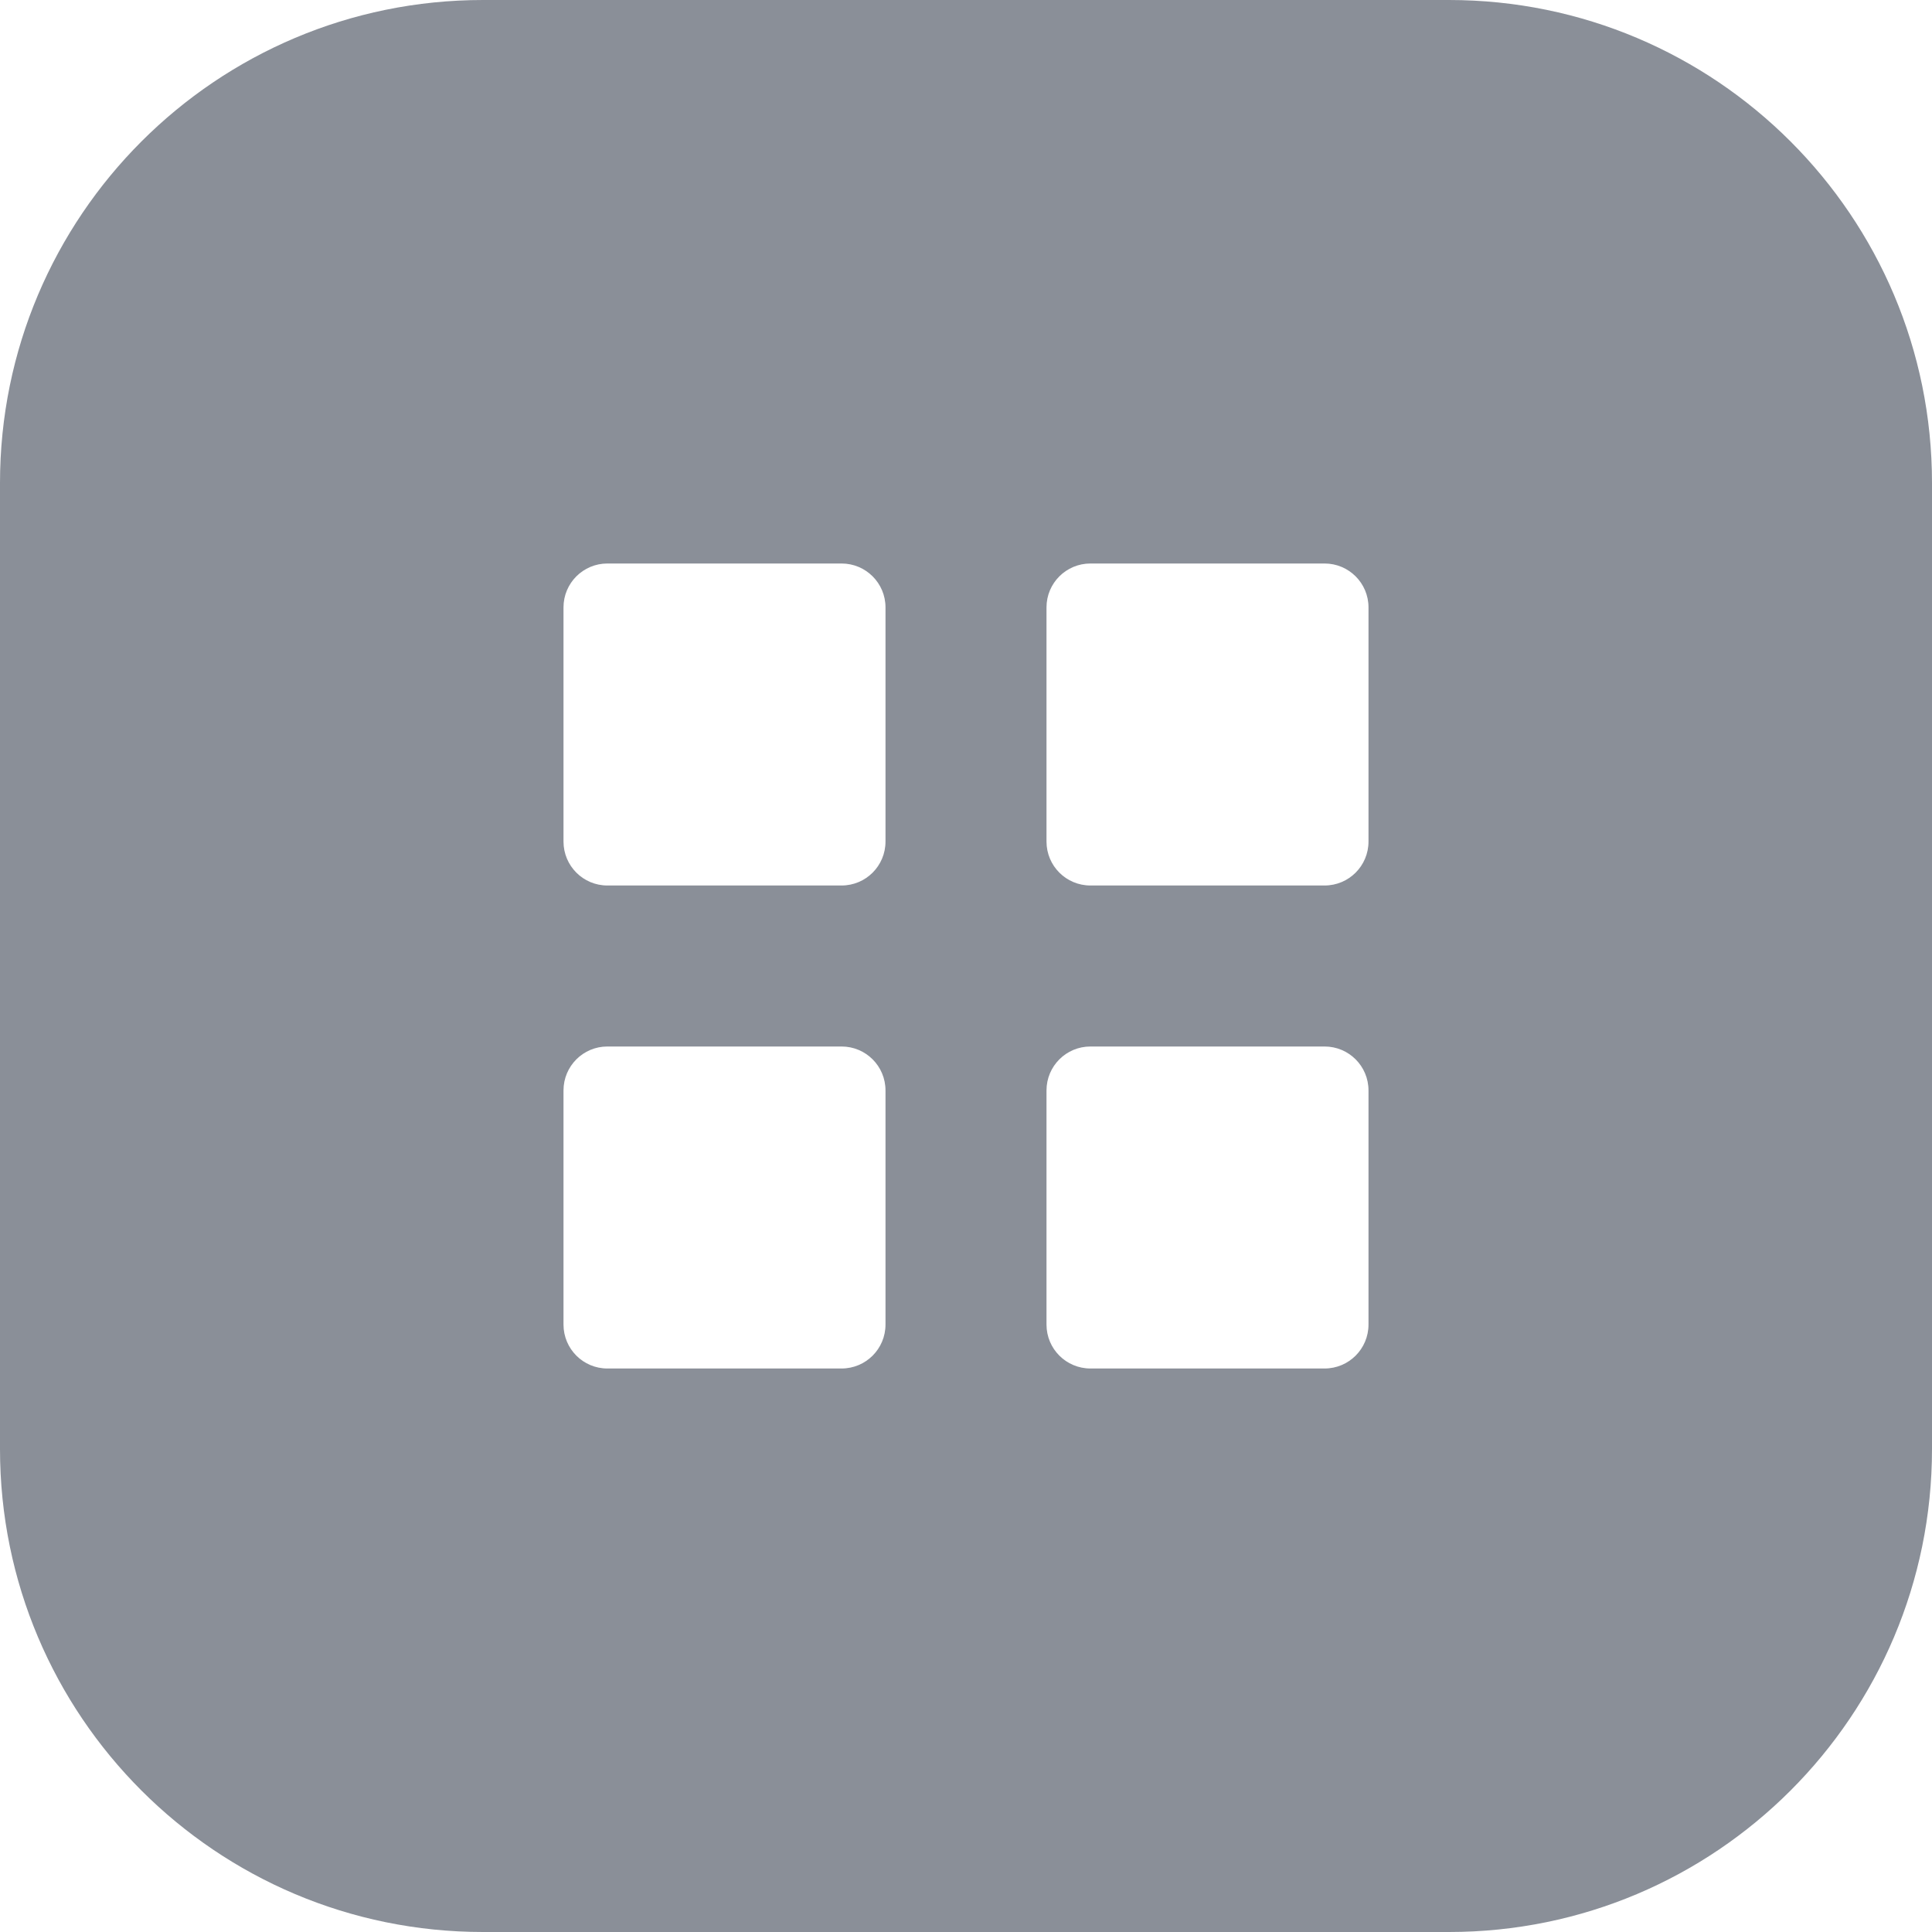 <svg width="16" height="16" viewBox="0 0 24 24" stroke="none" fill="#8A8F98" class="sc-exqIPC bLrUyz"><path stroke="none" fill-rule="evenodd" clip-rule="evenodd" d="M6 0C2.686 0 0 2.686 0 6V18C0 21.314 2.686 24 6 24H18C21.314 24 24 21.314 24 18V6C24 2.686 21.314 0 18 0H6ZM7.545 7H10.454C10.756 7 11 7.244 11 7.545V10.454C11 10.756 10.756 11 10.454 11H7.545C7.244 11 7 10.756 7 10.454V7.545C7 7.244 7.244 7 7.545 7ZM13.546 7H16.454C16.756 7 17 7.244 17 7.545V10.454C17 10.756 16.756 11 16.454 11H13.546C13.244 11 13 10.756 13 10.454V7.545C13 7.244 13.244 7 13.546 7ZM10.454 13H7.545C7.244 13 7 13.244 7 13.546V16.454C7 16.756 7.244 17 7.545 17H10.454C10.756 17 11 16.756 11 16.454V13.546C11 13.244 10.756 13 10.454 13ZM13.546 13H16.454C16.756 13 17 13.244 17 13.546V16.454C17 16.756 16.756 17 16.454 17H13.546C13.244 17 13 16.756 13 16.454V13.546C13 13.244 13.244 13 13.546 13Z"></path></svg>